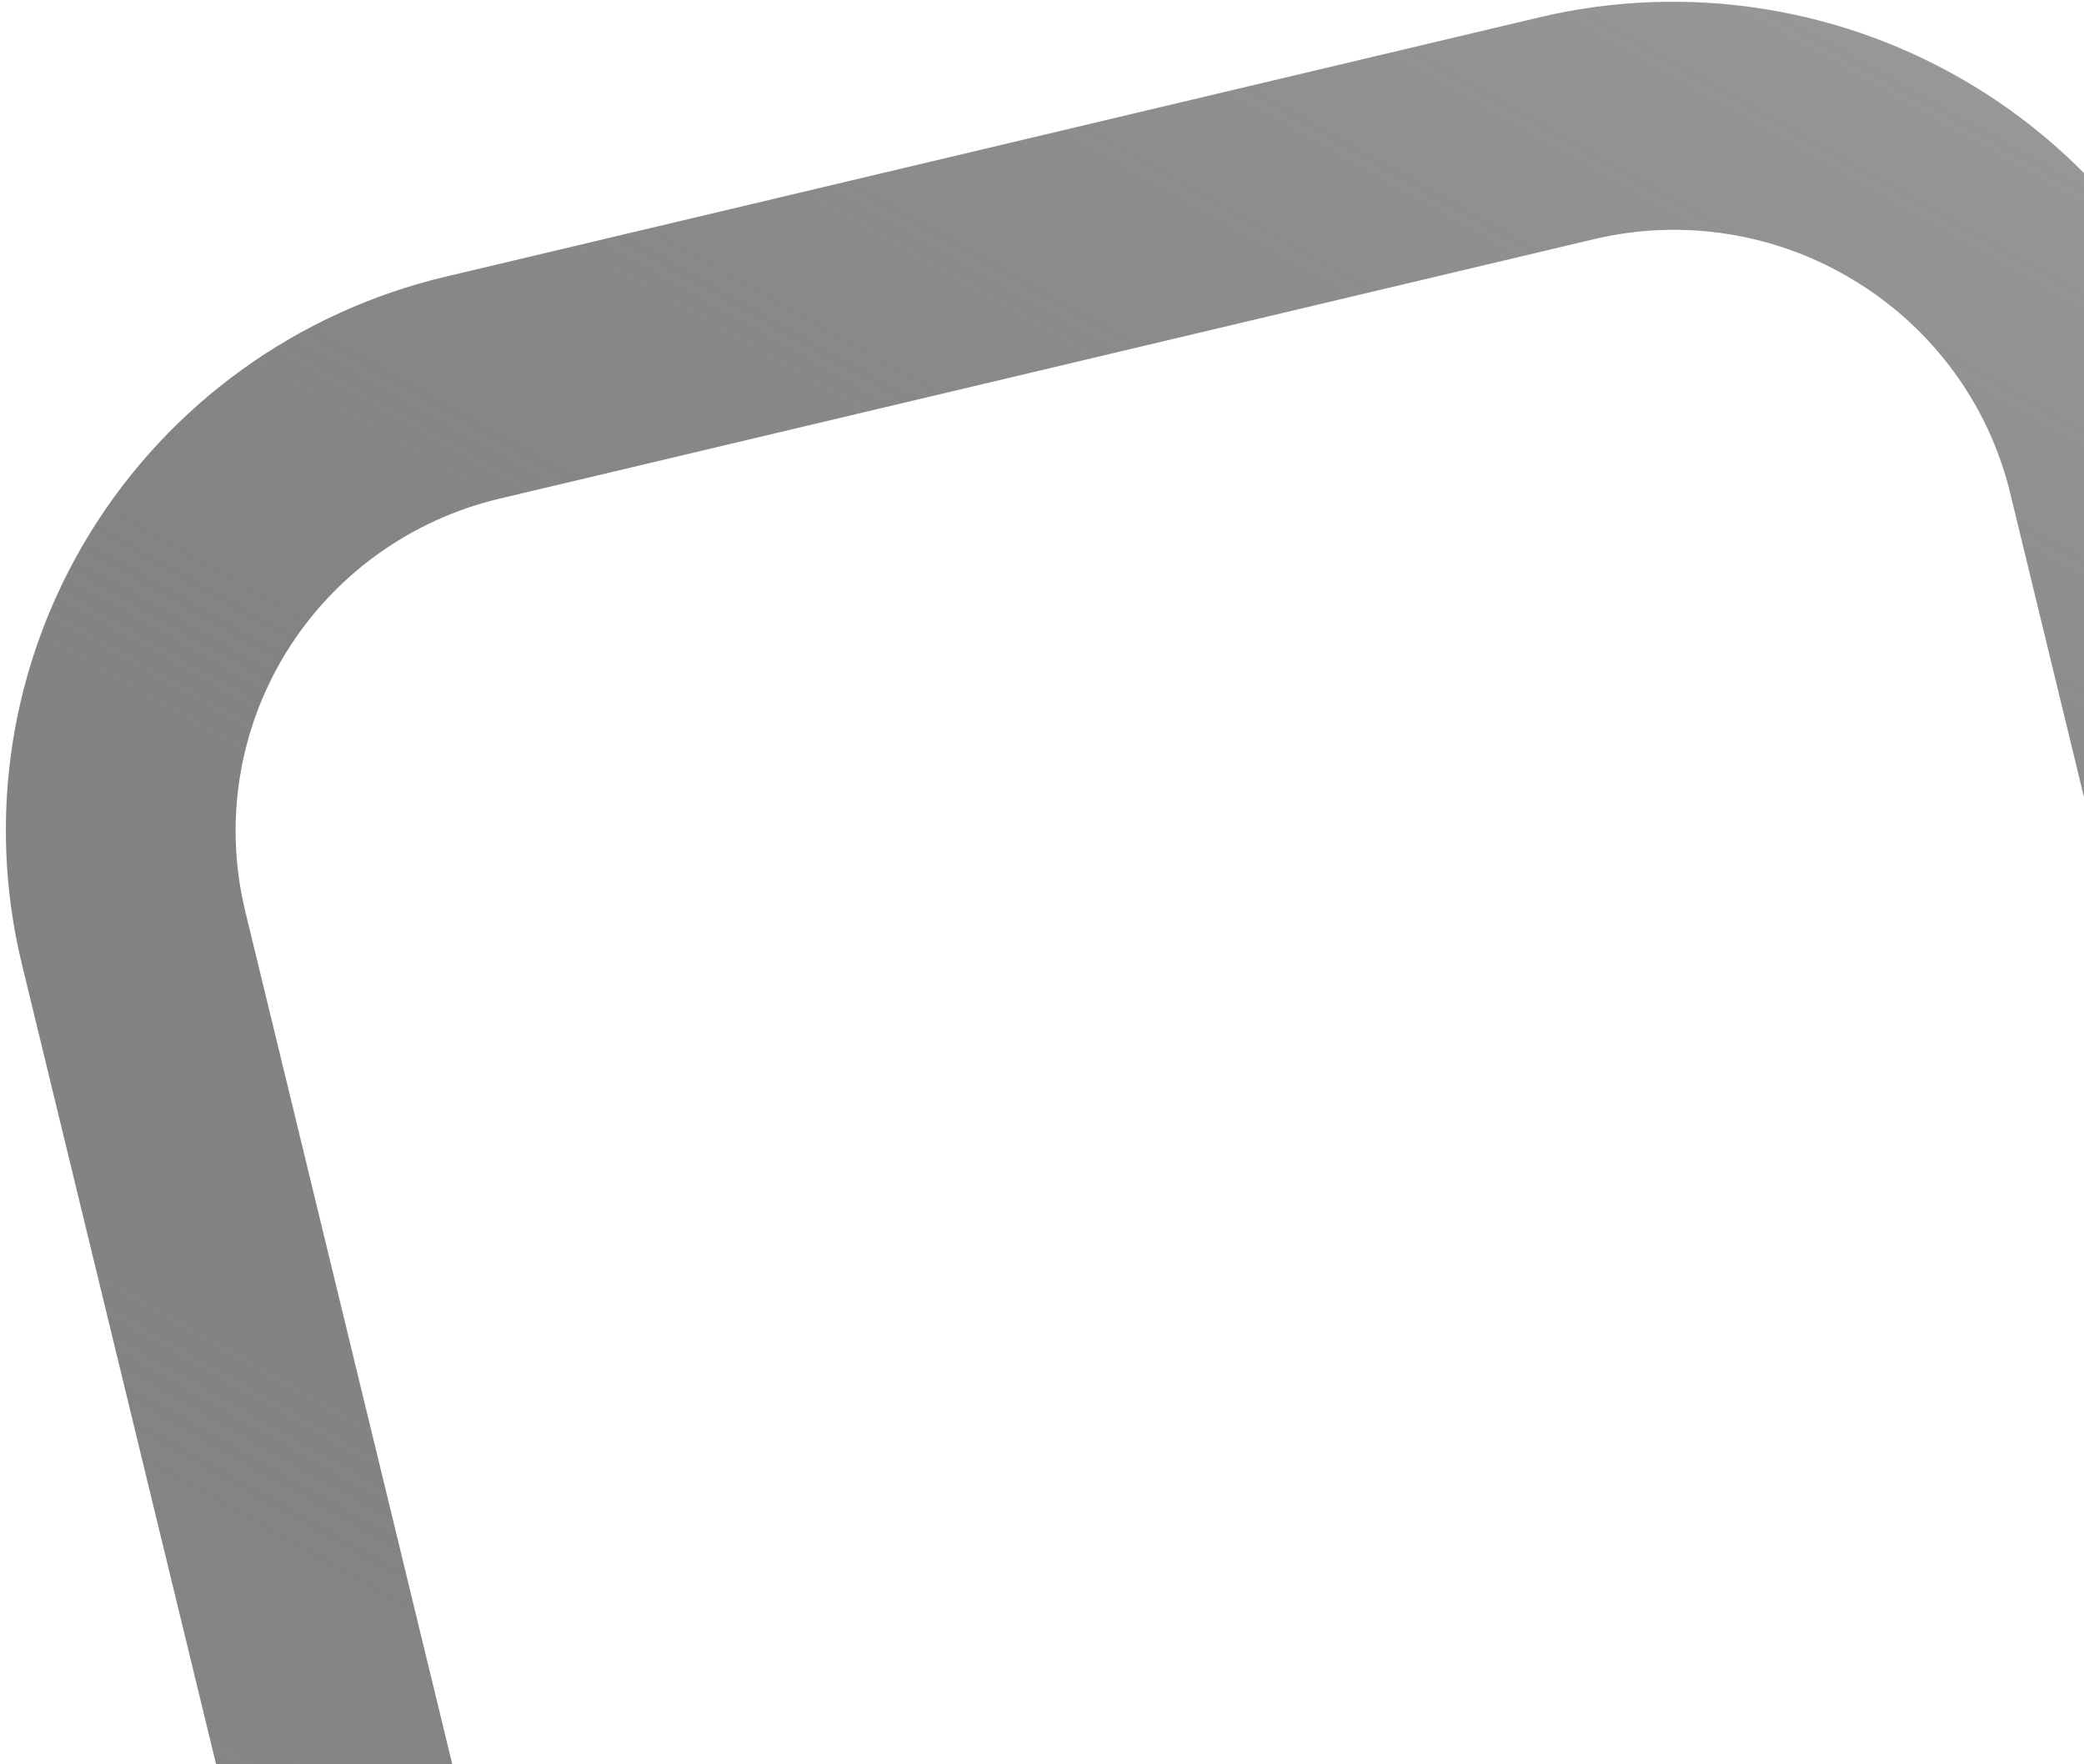 <svg width="228" height="193" viewBox="0 0 228 193" fill="none" xmlns="http://www.w3.org/2000/svg">
<path d="M59.631 263.19C52.583 258.905 46.451 253.284 41.587 246.647C36.723 240.01 33.224 232.488 31.288 224.513L2.392 105.468C-1.515 89.365 1.172 72.396 9.863 58.294C18.554 44.192 32.537 34.112 48.737 30.27L168.501 1.874C184.706 -1.941 201.79 0.785 216.009 9.455C230.228 18.125 240.421 32.032 244.354 48.128L273.25 167.173C277.158 183.276 274.471 200.245 265.78 214.347C257.089 228.448 243.106 238.529 226.905 242.371L107.141 270.766C99.118 272.669 90.792 272.979 82.639 271.679C74.486 270.379 66.668 267.494 59.631 263.19ZM202.908 30.713C198.686 28.128 193.995 26.395 189.102 25.614C184.21 24.833 179.213 25.02 174.399 26.162L54.635 54.557C44.915 56.863 36.525 62.911 31.31 71.372C26.096 79.833 24.483 90.014 26.828 99.677L55.724 218.721C56.884 223.509 58.983 228.024 61.899 232.011C64.815 235.997 68.492 239.375 72.719 241.953C76.947 244.531 81.642 246.257 86.536 247.034C91.431 247.81 96.428 247.622 101.244 246.479L221.008 218.083C230.728 215.778 239.118 209.73 244.333 201.269C249.547 192.808 251.16 182.627 248.815 172.964L219.919 53.919C218.759 49.133 216.658 44.62 213.739 40.637C210.82 36.655 207.139 33.282 202.908 30.713Z" fill="url(#paint0_linear_2013_9747)"/>
<defs>
<linearGradient id="paint0_linear_2013_9747" x1="216.64" y1="1.913" x2="58.077" y2="282.294" gradientUnits="userSpaceOnUse">
<stop stop-color="#999999"/>
<stop offset="1" stop-color="#1D1B1A" stop-opacity="0.5"/>
</linearGradient>
</defs>
</svg>
